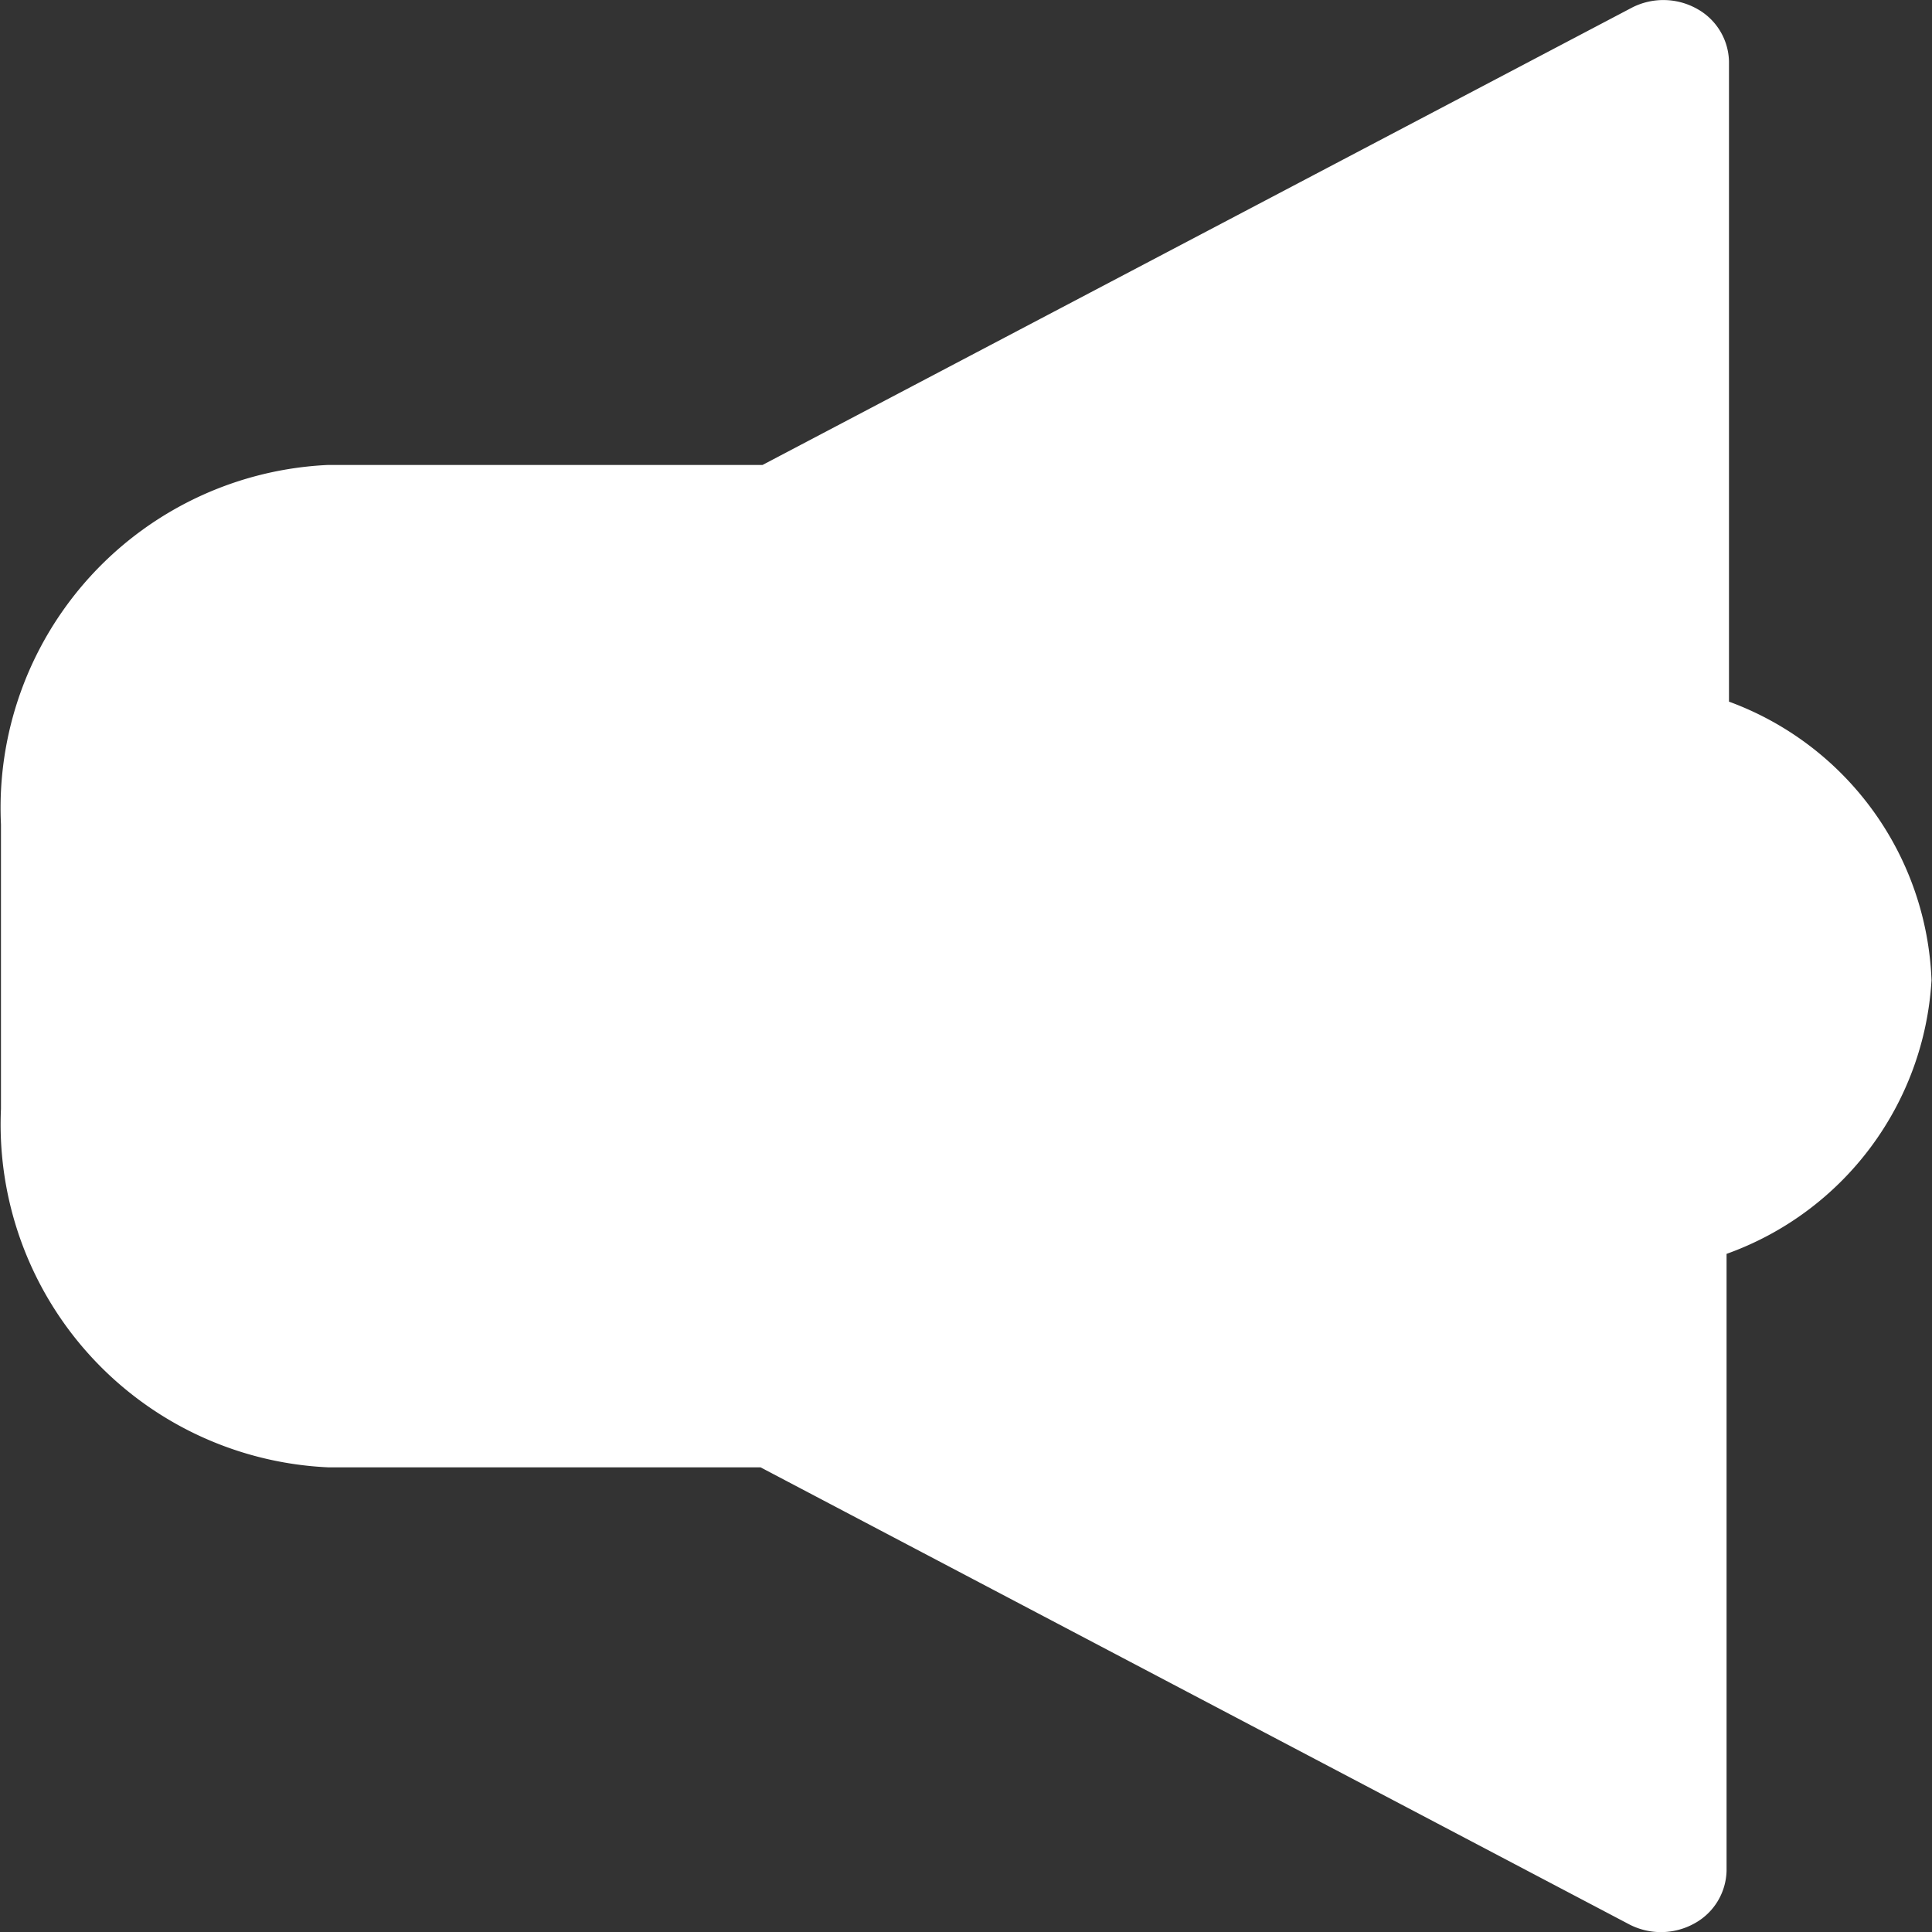 <svg xmlns="http://www.w3.org/2000/svg" width="12" height="12" viewBox="0 0 12 12">
  <rect x="0" y="0" width="12" height="12" fill="#333333" stroke="none"/>
  <path id="icon-speaker" d="M11.87,5.17V1.193a.383.383,0,0,0-.2-.327.428.428,0,0,0-.4-.008L5.867,3.7h-2.7A2.132,2.132,0,0,0,1.137,5.932V7.7A2.132,2.132,0,0,0,3.172,9.926H5.855l5.4,2.841a.428.428,0,0,0,.4-.008.383.383,0,0,0,.2-.327V8.6a1.924,1.924,0,0,0,1.273-1.7A1.921,1.921,0,0,0,11.87,5.17Z" transform="translate(-1.131 -0.812)" fill="#FFF"/>
</svg>
